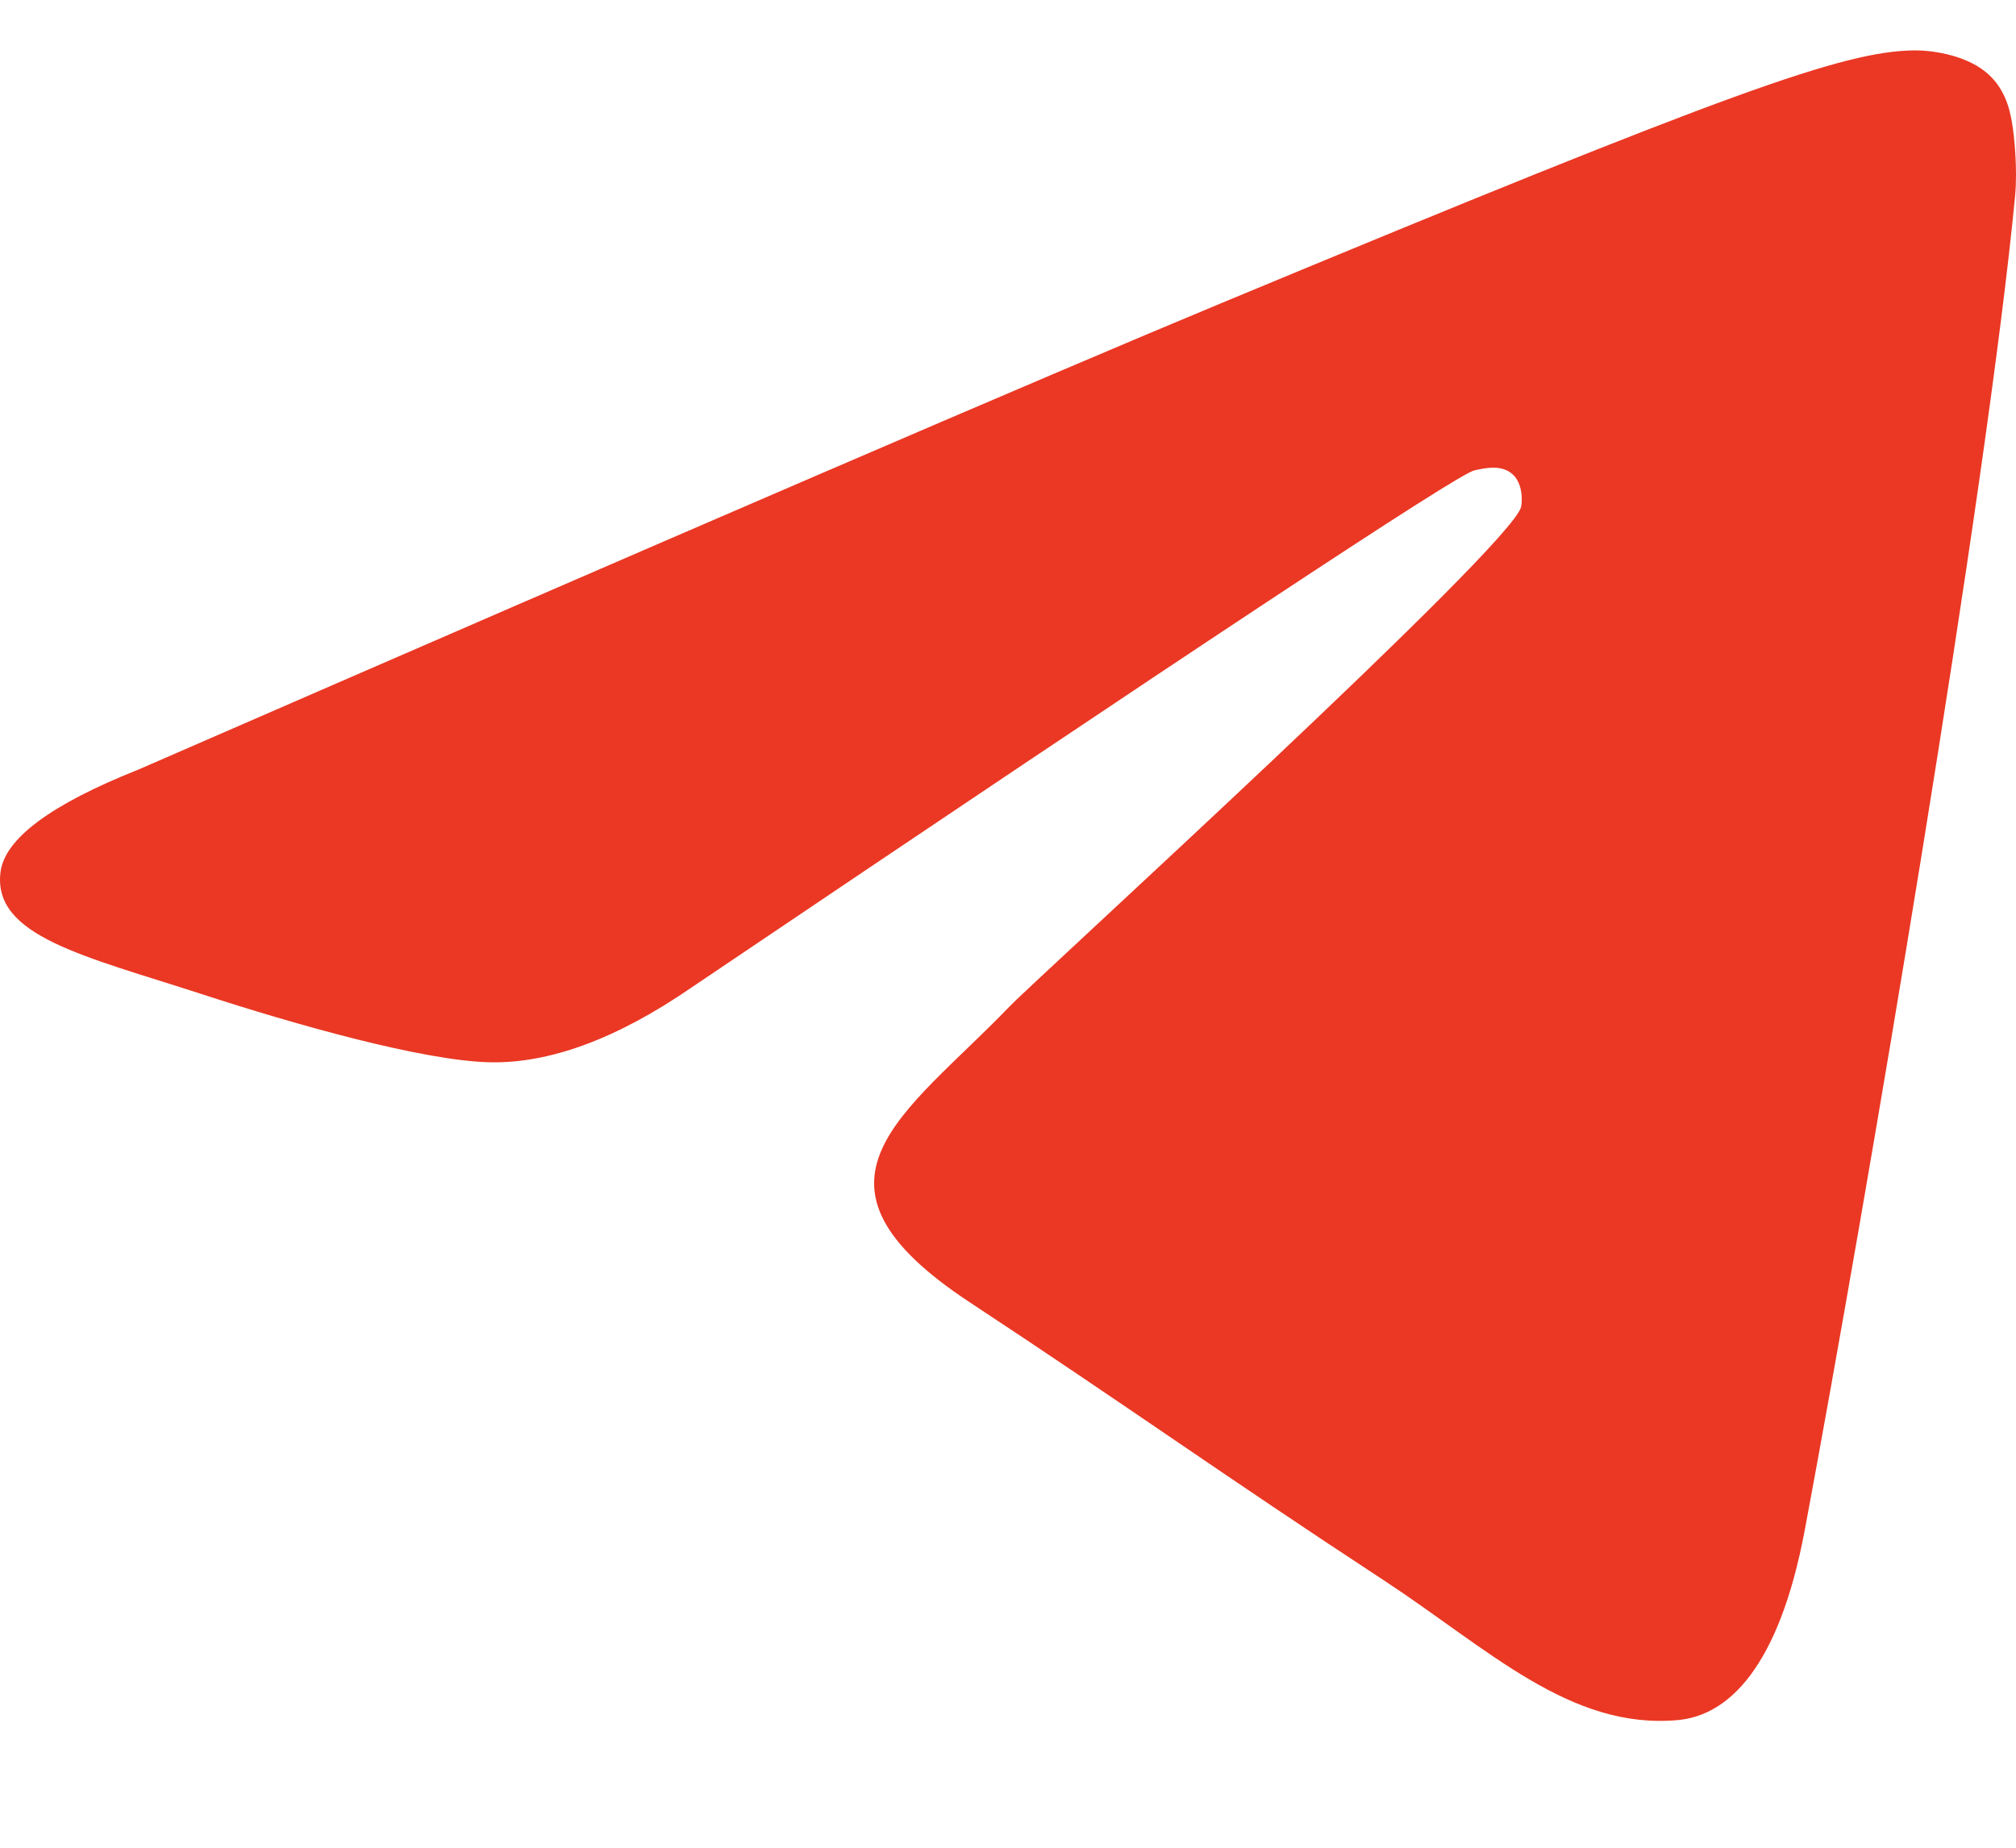 <svg width="12" height="11" viewBox="0 0 12 11" fill="none" xmlns="http://www.w3.org/2000/svg">
<path d="M0.825 4.581C4.046 3.178 6.194 2.252 7.269 1.805C10.338 0.529 10.975 0.307 11.391 0.3C11.482 0.298 11.687 0.321 11.819 0.428C11.931 0.519 11.961 0.642 11.976 0.728C11.991 0.814 12.009 1.01 11.995 1.163C11.828 2.91 11.109 7.15 10.743 9.107C10.588 9.935 10.283 10.213 9.988 10.24C9.346 10.299 8.859 9.816 8.237 9.408C7.265 8.771 6.715 8.374 5.771 7.752C4.68 7.033 5.388 6.638 6.009 5.992C6.172 5.823 8.999 3.251 9.054 3.018C9.061 2.989 9.067 2.88 9.003 2.823C8.938 2.765 8.843 2.785 8.774 2.801C8.676 2.823 7.123 3.85 4.113 5.881C3.672 6.184 3.272 6.332 2.915 6.324C2.52 6.315 1.761 6.101 1.197 5.917C0.505 5.692 -0.045 5.574 0.003 5.192C0.028 4.993 0.302 4.789 0.825 4.581Z" fill="#EA3824"/>
</svg>
